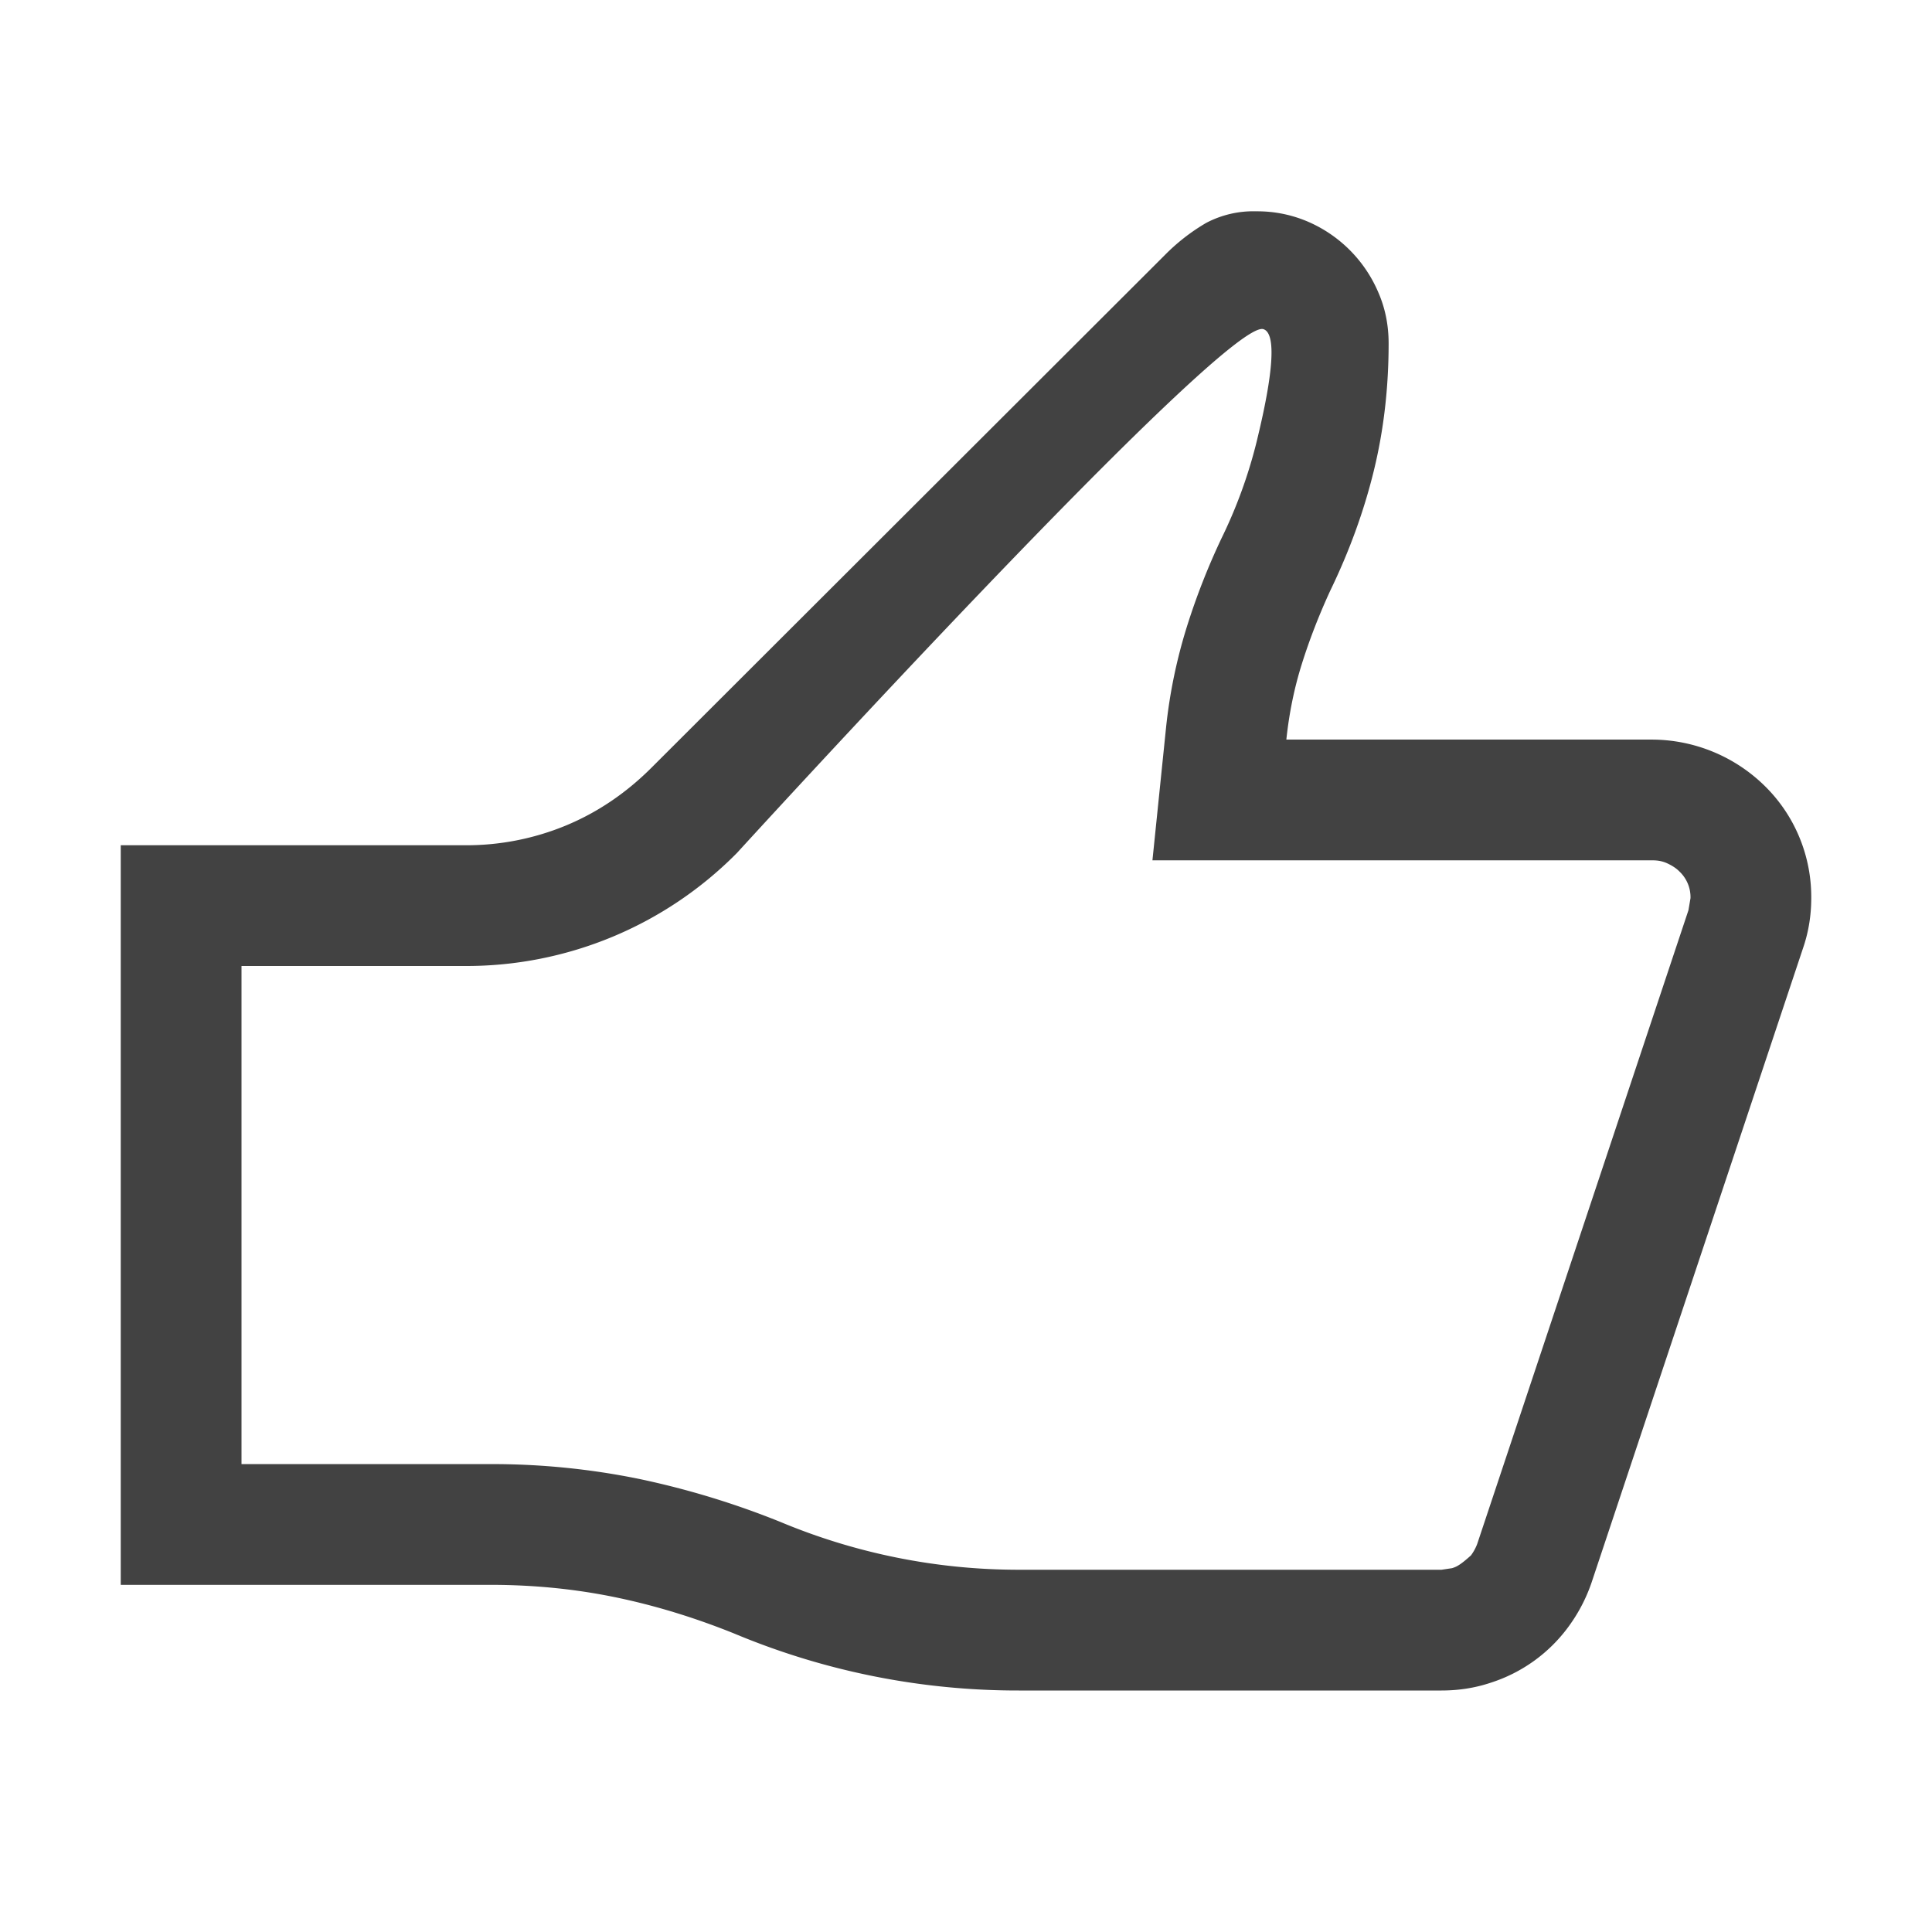 <svg xmlns="http://www.w3.org/2000/svg" viewBox="0 0 16 16"><style>.icon-canvas-transparent{opacity:0;fill:#f6f6f6}.icon-vs-out{fill:#f6f6f6}.icon-vs-bg{fill:#424242}.icon-vs-fg{fill:#f0eff1}</style><path class="icon-canvas-transparent" d="M16 16H0V0h16v16z" id="canvas"/><path class="icon-vs-bg" d="M14.898 6.925a1.281 1.281 0 0 0-.284-.417 1.338 1.338 0 0 0-.926-.383h-3.035c.023-.219.066-.43.13-.632.064-.203.142-.402.232-.598.159-.328.28-.66.362-.995.082-.335.123-.687.123-1.056 0-.15-.028-.292-.086-.424a1.112 1.112 0 0 0-.584-.585 1.06 1.06 0 0 0-.424-.085.84.84 0 0 0-.417.096 1.646 1.646 0 0 0-.342.266L5.396 6.357c-.21.21-.446.37-.708.479A2.157 2.157 0 0 1 3.851 7H1v6.125h3.063c.355 0 .698.034 1.029.102.331.068.66.169.988.301A6.072 6.072 0 0 0 8.438 14h3.5c.142 0 .277-.021.406-.064a1.283 1.283 0 0 0 .646-.465c.082-.112.146-.234.191-.366l1.75-5.25c.046-.133.069-.272.069-.417a1.29 1.29 0 0 0-.102-.513zm-.915.613l-1.75 5.25a.398.398 0 0 1-.051.093c-.088.079-.118.094-.157.106l-.087.013h-3.5a5.11 5.11 0 0 1-1.975-.396 6.953 6.953 0 0 0-1.169-.356 6.083 6.083 0 0 0-1.231-.123H2V8h1.851a3.152 3.152 0 0 0 2.252-.936s4.047-4.435 4.36-4.338c.153.048.005.68-.057.936a4.01 4.01 0 0 1-.29.796 5.7 5.7 0 0 0-.288.736 4.297 4.297 0 0 0-.171.829l-.113 1.102h4.144c.042 0 .077.007.111.021.045.02.082.043.111.073a.292.292 0 0 1 .09.219l-.017.1z" id="iconBg"/></svg>